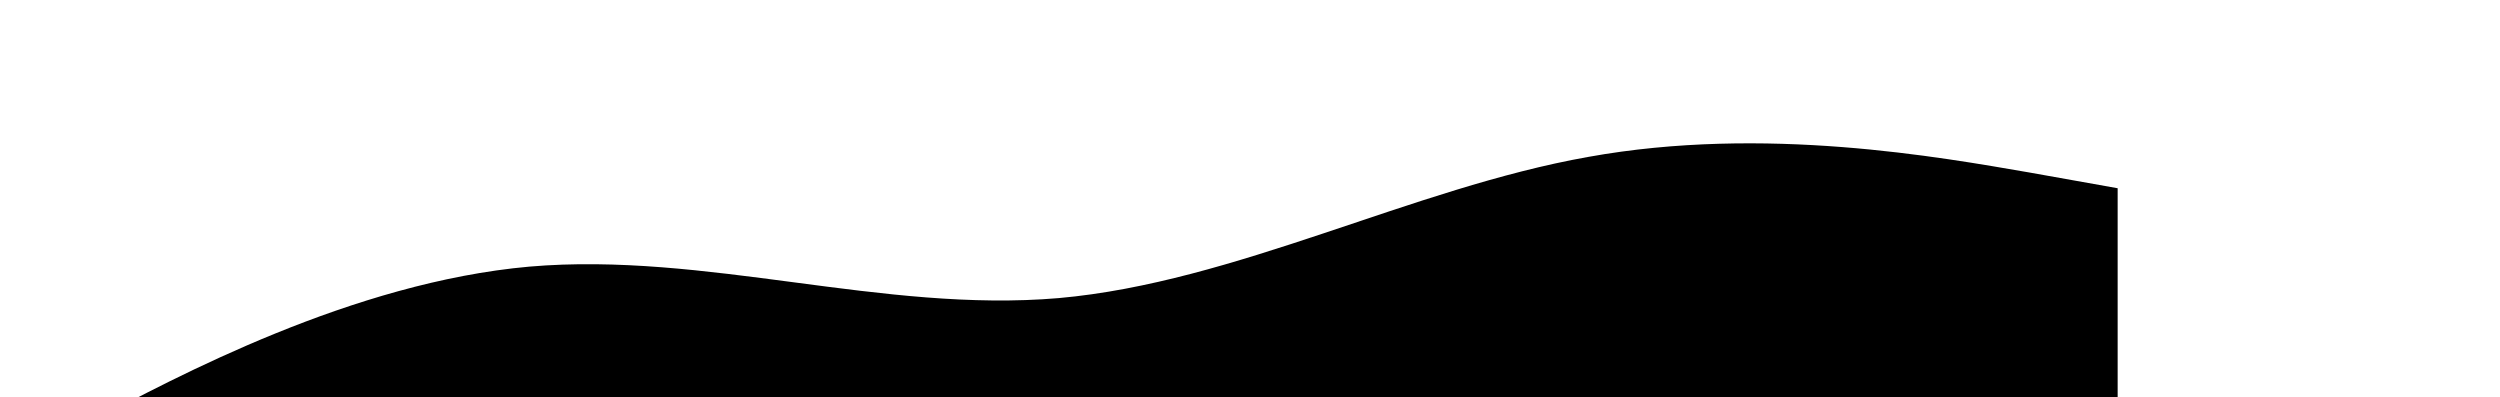 <?xml version="1.0" standalone="no"?><svg xmlns="http://www.w3.org/2000/svg" viewBox="0 0 1700 270"><path fill="hsl(204, 88%, 81%)" fill-opacity="0.3" d="M0,320L60,288C120,256,240,192,360,181.3C480,171,600,213,720,202.7C840,192,960,128,1080,106.7C1200,85,1320,107,1380,117.3L1440,128L1440,320L1380,320C1320,320,1200,320,1080,320C960,320,840,320,720,320C600,320,480,320,360,320C240,320,120,320,60,320L0,320Z"></path></svg>